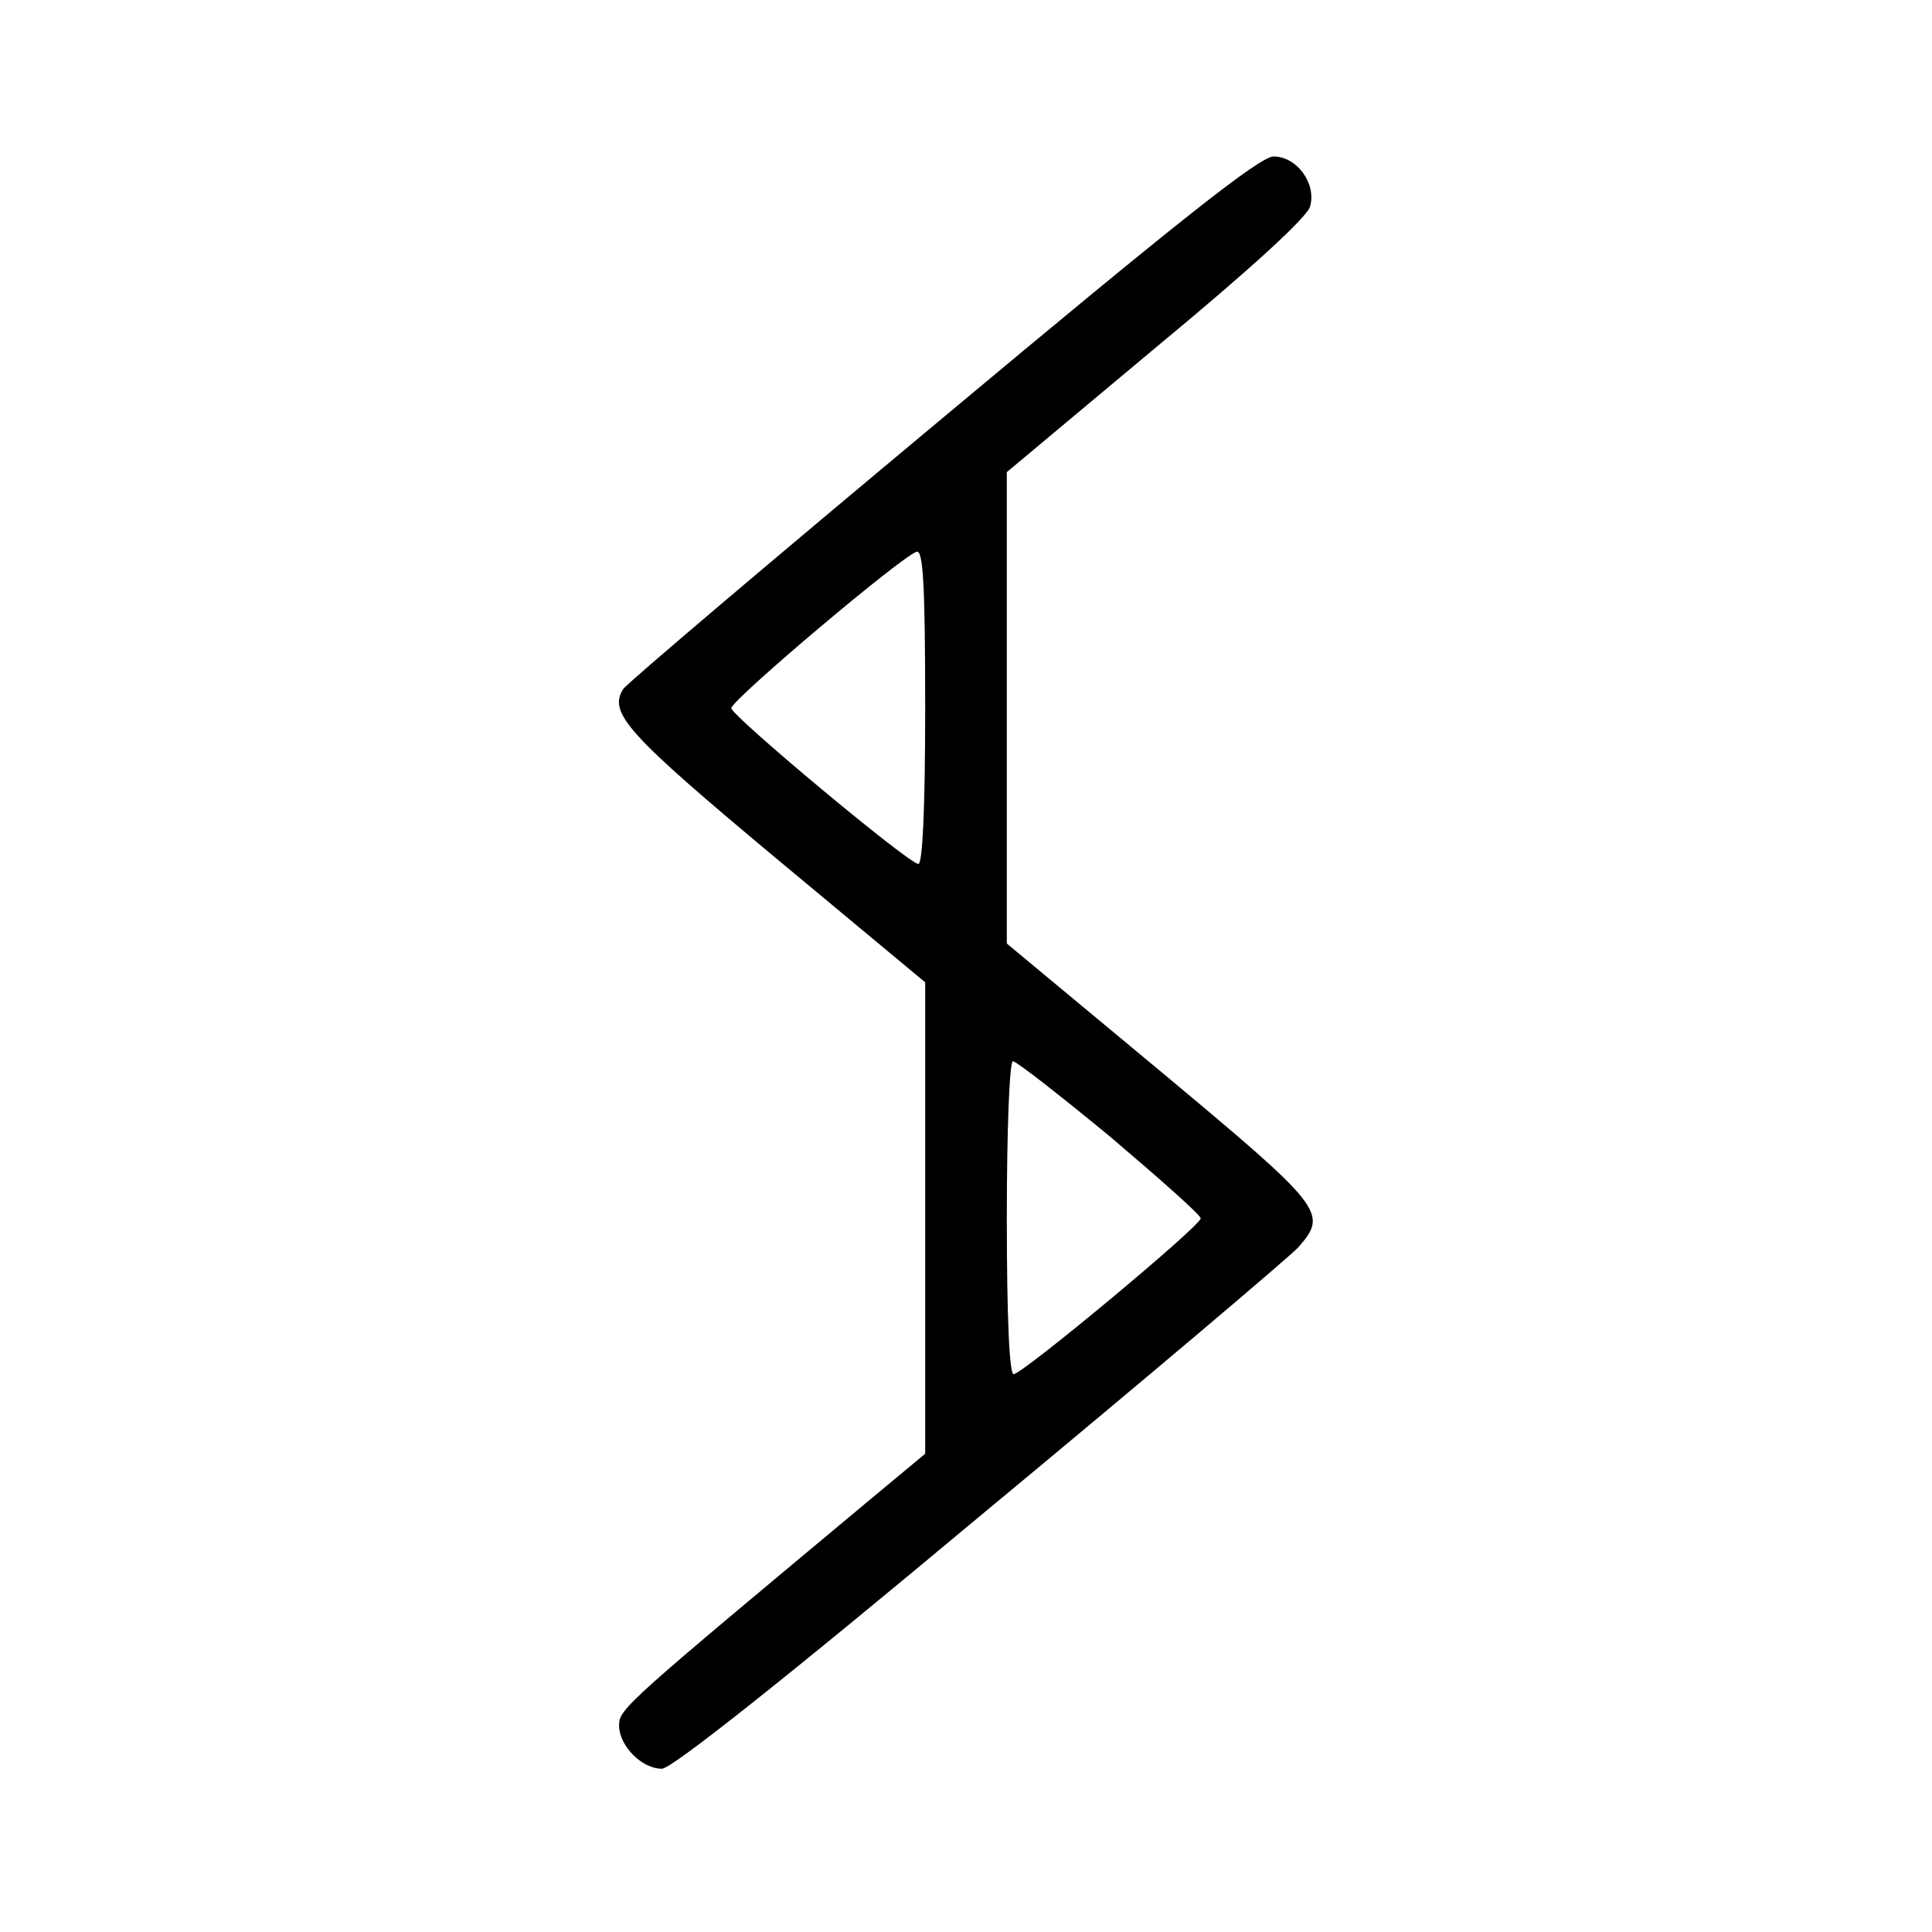 <?xml version="1.0" standalone="no"?>
<!DOCTYPE svg PUBLIC "-//W3C//DTD SVG 20010904//EN"
 "http://www.w3.org/TR/2001/REC-SVG-20010904/DTD/svg10.dtd">
<svg version="1.0" xmlns="http://www.w3.org/2000/svg"
 width="284pt" height="284pt" viewBox="0 0 284 284"
 preserveAspectRatio="xMidYMid meet">
<g transform="translate(0,284) scale(0.1,-0.1)"
fill="#000000" stroke="none">
<path d="M1385 2225 c-253 -211 -464 -390 -469 -398 -22 -35 6 -66 224 -248
l220 -183 0 -346 0 -347 -77 -64 c-362 -302 -373 -311 -373 -335 0 -30 33 -64
63 -64 14 0 175 127 467 371 245 203 455 381 468 395 45 51 39 58 -203 260
l-225 187 0 347 0 346 220 184 c139 115 223 192 226 207 9 34 -20 73 -54 73
-21 -1 -134 -90 -487 -385z m-25 -425 c0 -152 -4 -230 -10 -230 -14 0 -275
218 -275 229 0 12 257 229 273 230 9 1 12 -51 12 -229z m272 -631 c73 -62 133
-115 133 -120 0 -11 -262 -229 -275 -229 -6 0 -10 78 -10 230 0 131 4 230 9
230 5 0 69 -50 143 -111z"/>
</g>
</svg>

